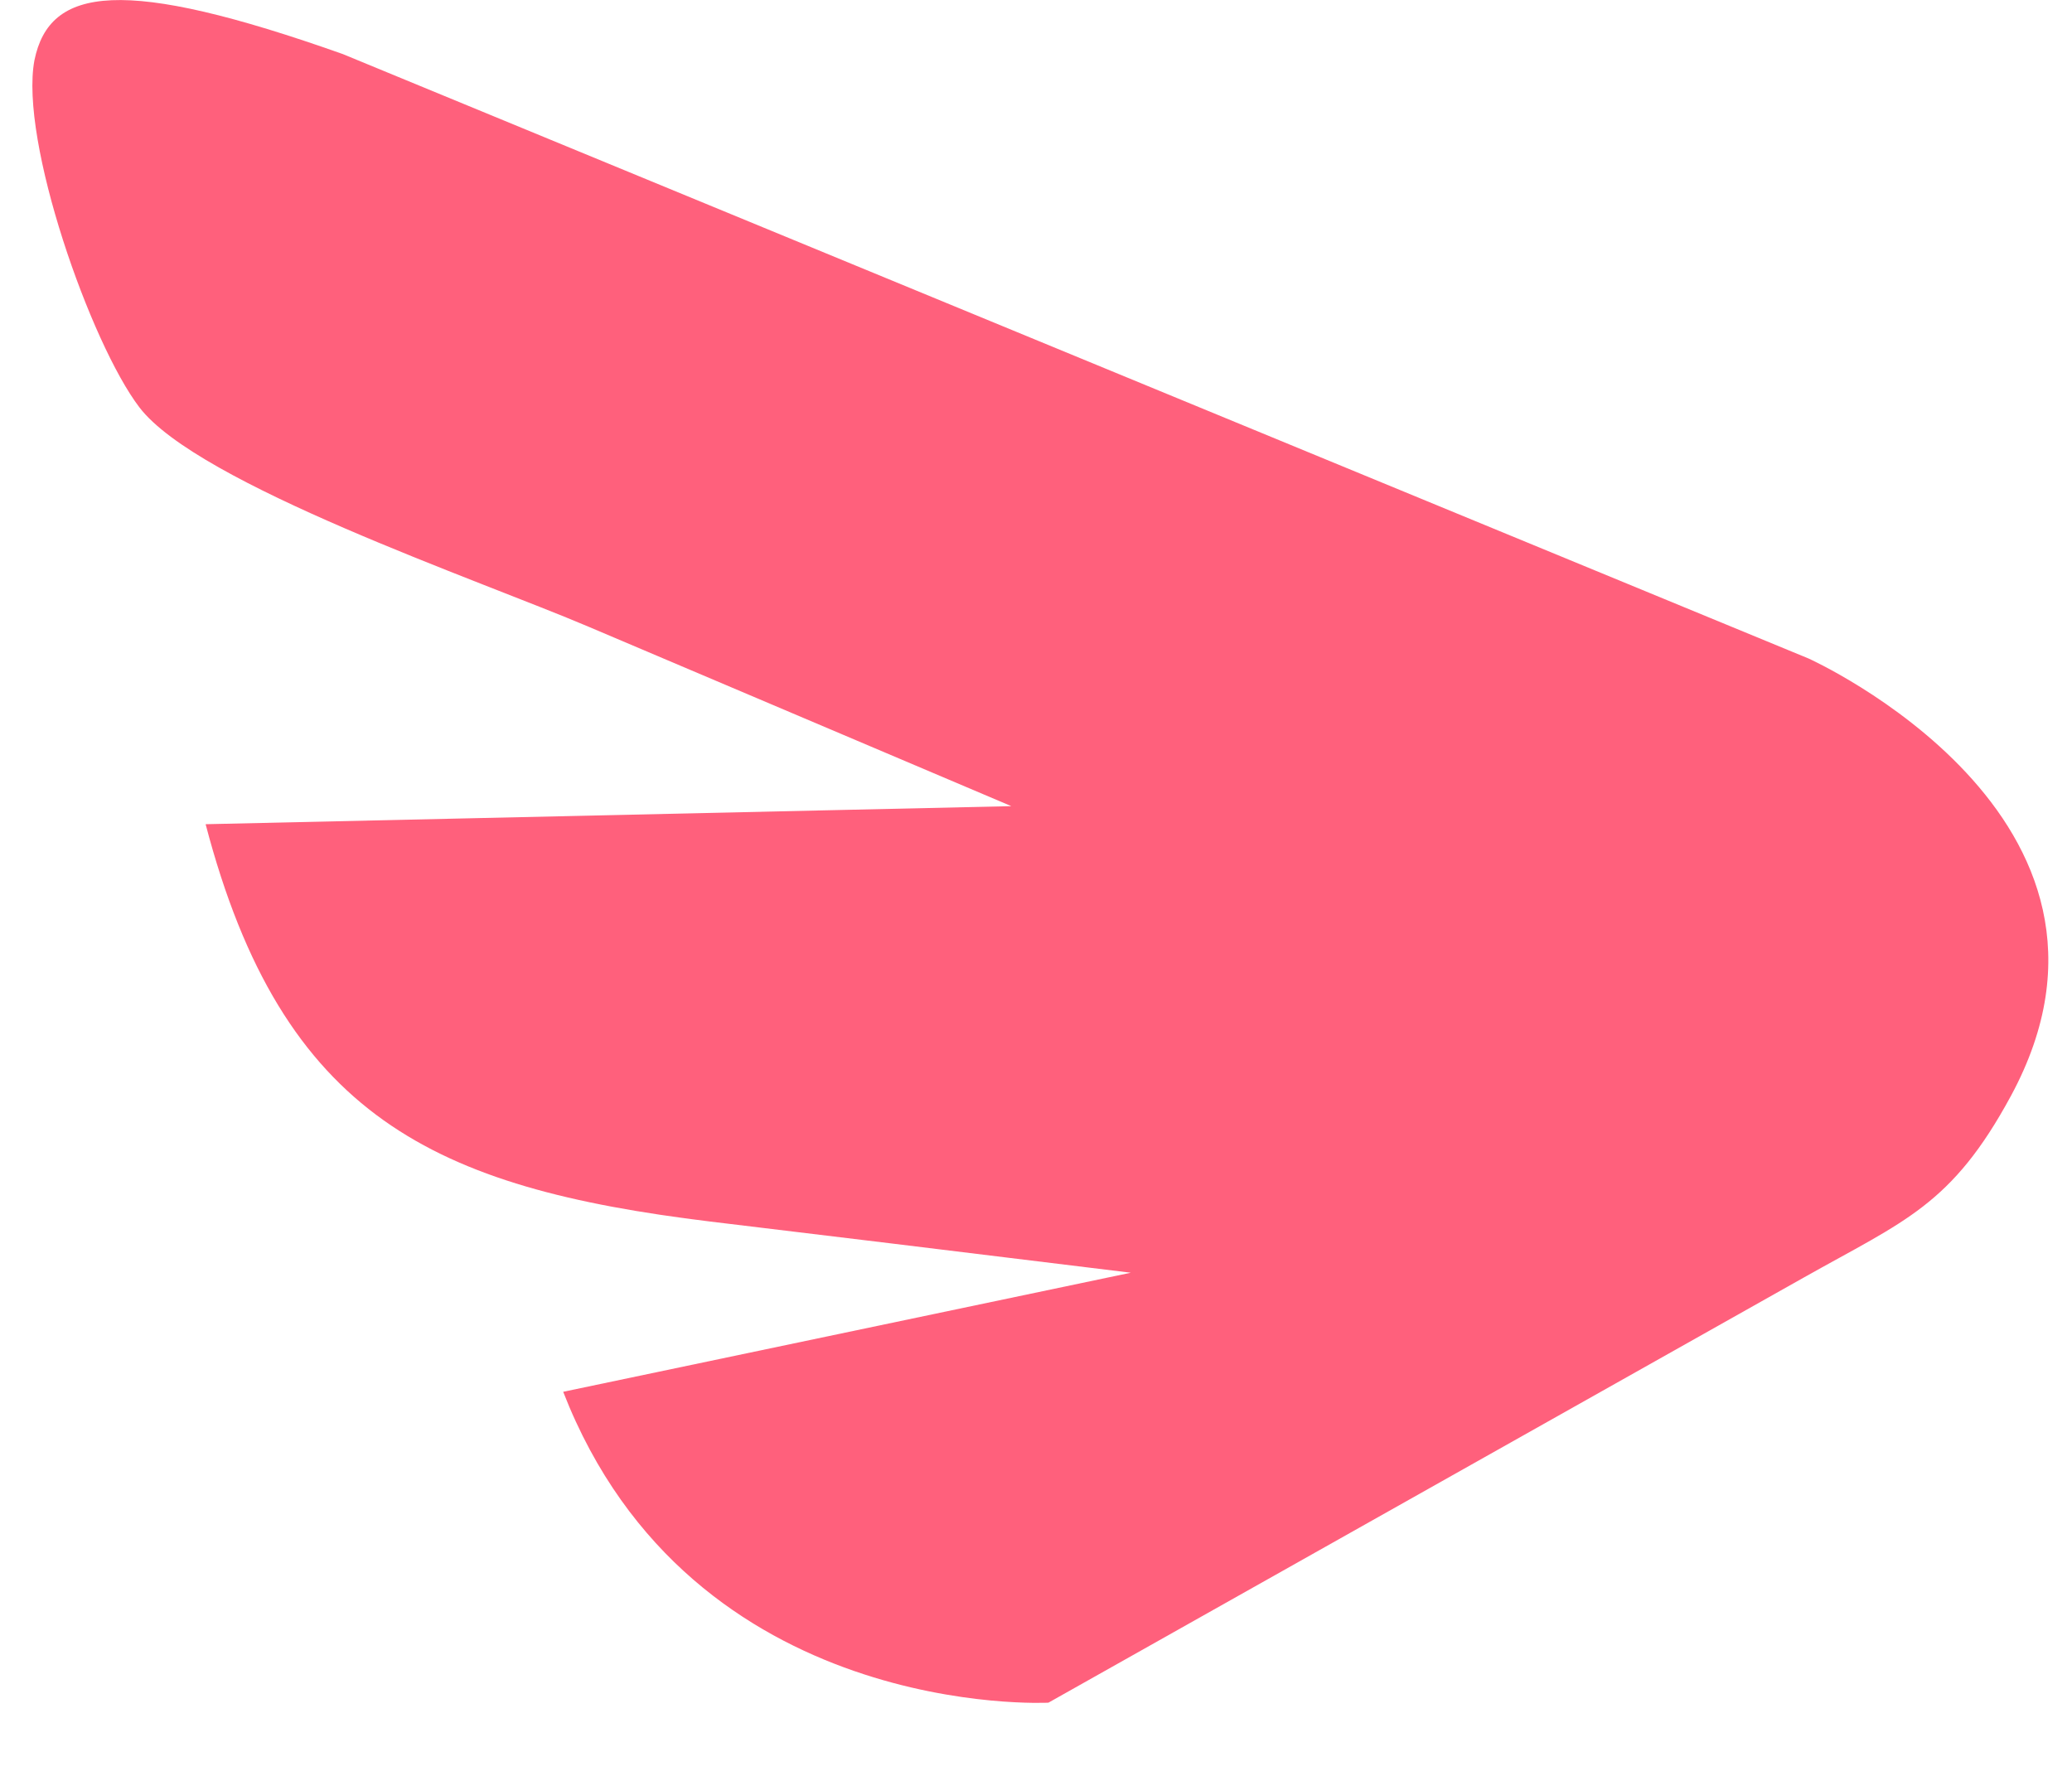 <svg height="18" viewBox="0 0 21 18" width="21" xmlns="http://www.w3.org/2000/svg"><path d="m17.608.55-14.85 6.124s-3.579 1.609-2.052 4.434c.601 1.11 1.074 1.263 2.103 1.843l7.652 4.307s3.615.193 4.918-3.151l-5.753-1.207 2.413-.295 1.853-.224c2.785-.341 4.332-1.054 5.111-4.027l-8.166-.183 4.281-1.817c1.125-.479 3.961-1.446 4.556-2.225.494-.647 1.217-2.703 1.064-3.518-.153-.748-.891-.855-3.131-.061z" fill="#ff607c" transform="matrix(-1 0 0 1 21.087 0)"/></svg>